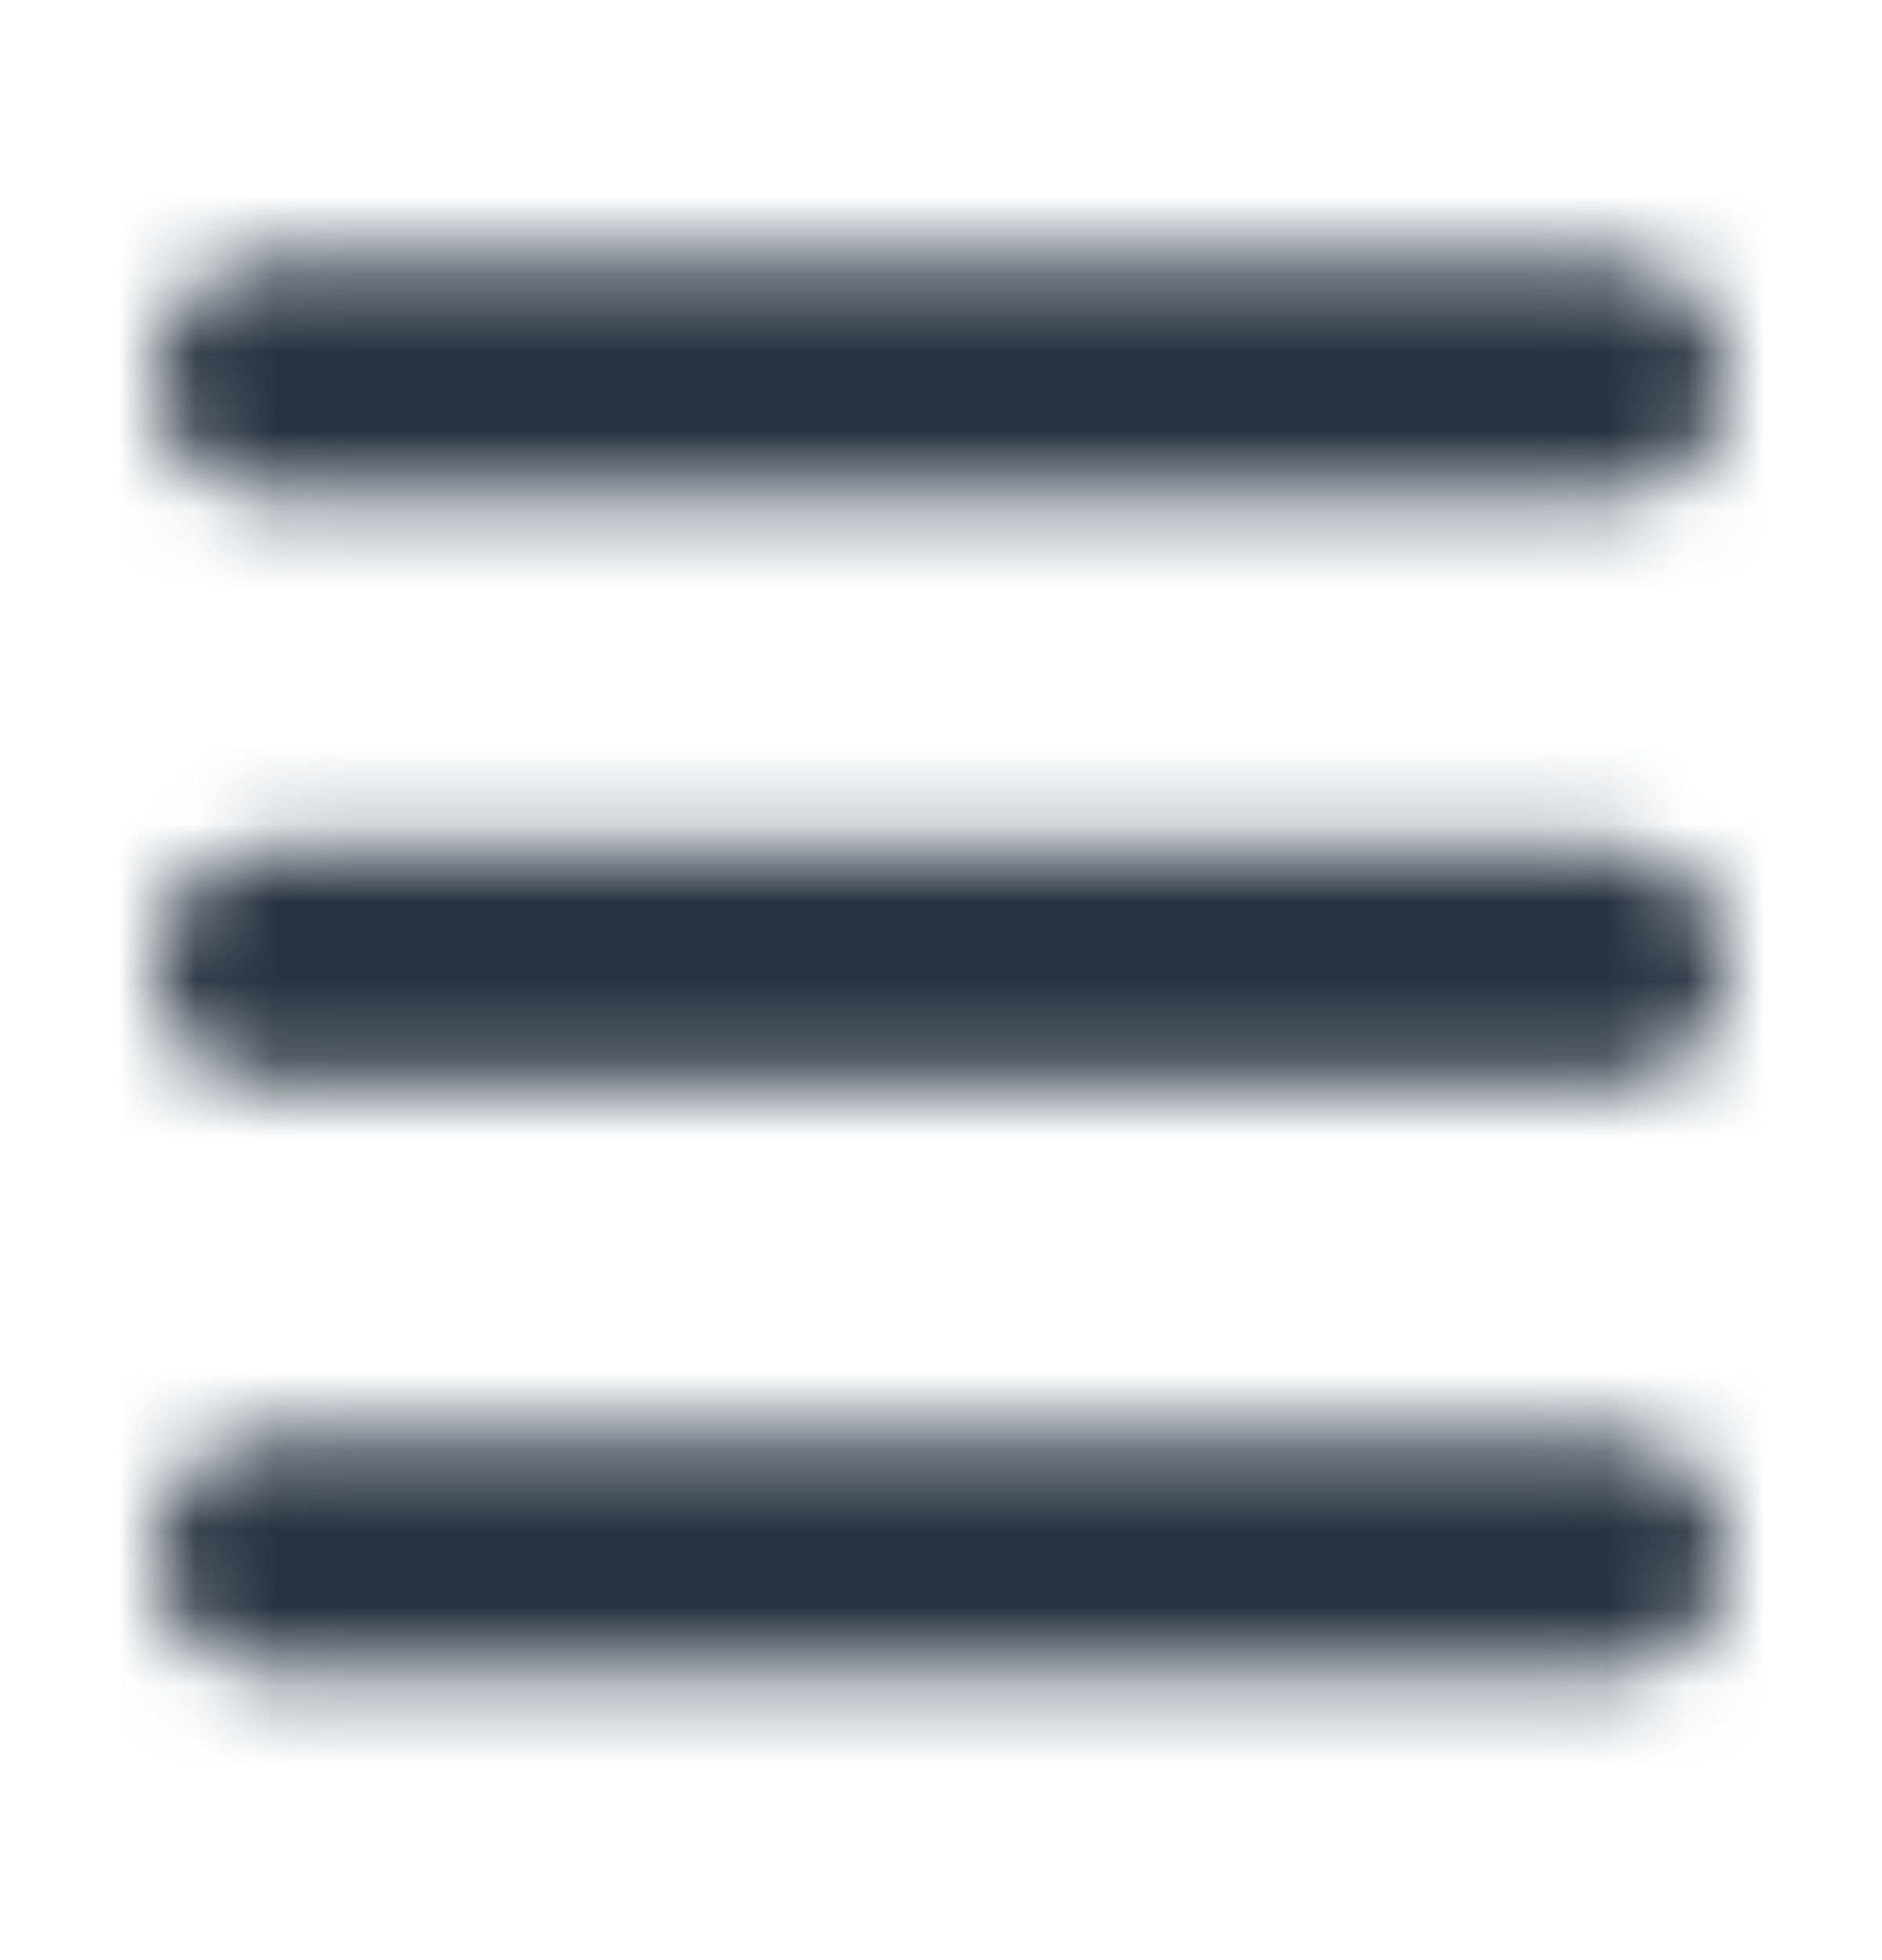 <svg width="24" height="25" viewBox="0 0 24 25" fill="none" xmlns="http://www.w3.org/2000/svg">
<mask id="mask0_28_169" style="mask-type:alpha" maskUnits="userSpaceOnUse" x="2" y="3" width="20" height="19">
<path fill-rule="evenodd" clip-rule="evenodd" d="M2 4.831C2 4.433 2.151 4.051 2.418 3.77C2.686 3.489 3.05 3.331 3.429 3.331H20.571C20.95 3.331 21.314 3.489 21.582 3.77C21.849 4.051 22 4.433 22 4.831C22 5.229 21.849 5.61 21.582 5.891C21.314 6.173 20.95 6.331 20.571 6.331H3.429C3.05 6.331 2.686 6.173 2.418 5.891C2.151 5.61 2 5.229 2 4.831ZM2 12.331C2 11.933 2.151 11.551 2.418 11.27C2.686 10.989 3.05 10.831 3.429 10.831H20.571C20.95 10.831 21.314 10.989 21.582 11.27C21.849 11.551 22 11.933 22 12.331C22 12.729 21.849 13.11 21.582 13.391C21.314 13.673 20.95 13.831 20.571 13.831H3.429C3.05 13.831 2.686 13.673 2.418 13.391C2.151 13.11 2 12.729 2 12.331ZM2 19.831C2 19.433 2.151 19.051 2.418 18.77C2.686 18.489 3.05 18.331 3.429 18.331H20.571C20.95 18.331 21.314 18.489 21.582 18.77C21.849 19.051 22 19.433 22 19.831C22 20.229 21.849 20.61 21.582 20.891C21.314 21.173 20.95 21.331 20.571 21.331H3.429C3.05 21.331 2.686 21.173 2.418 20.891C2.151 20.61 2 20.229 2 19.831Z" fill="#006FFD"/>
</mask>
<g mask="url(#mask0_28_169)">
<rect y="0.331" width="24" height="24" fill="#2A3342"/>
</g>
</svg>
